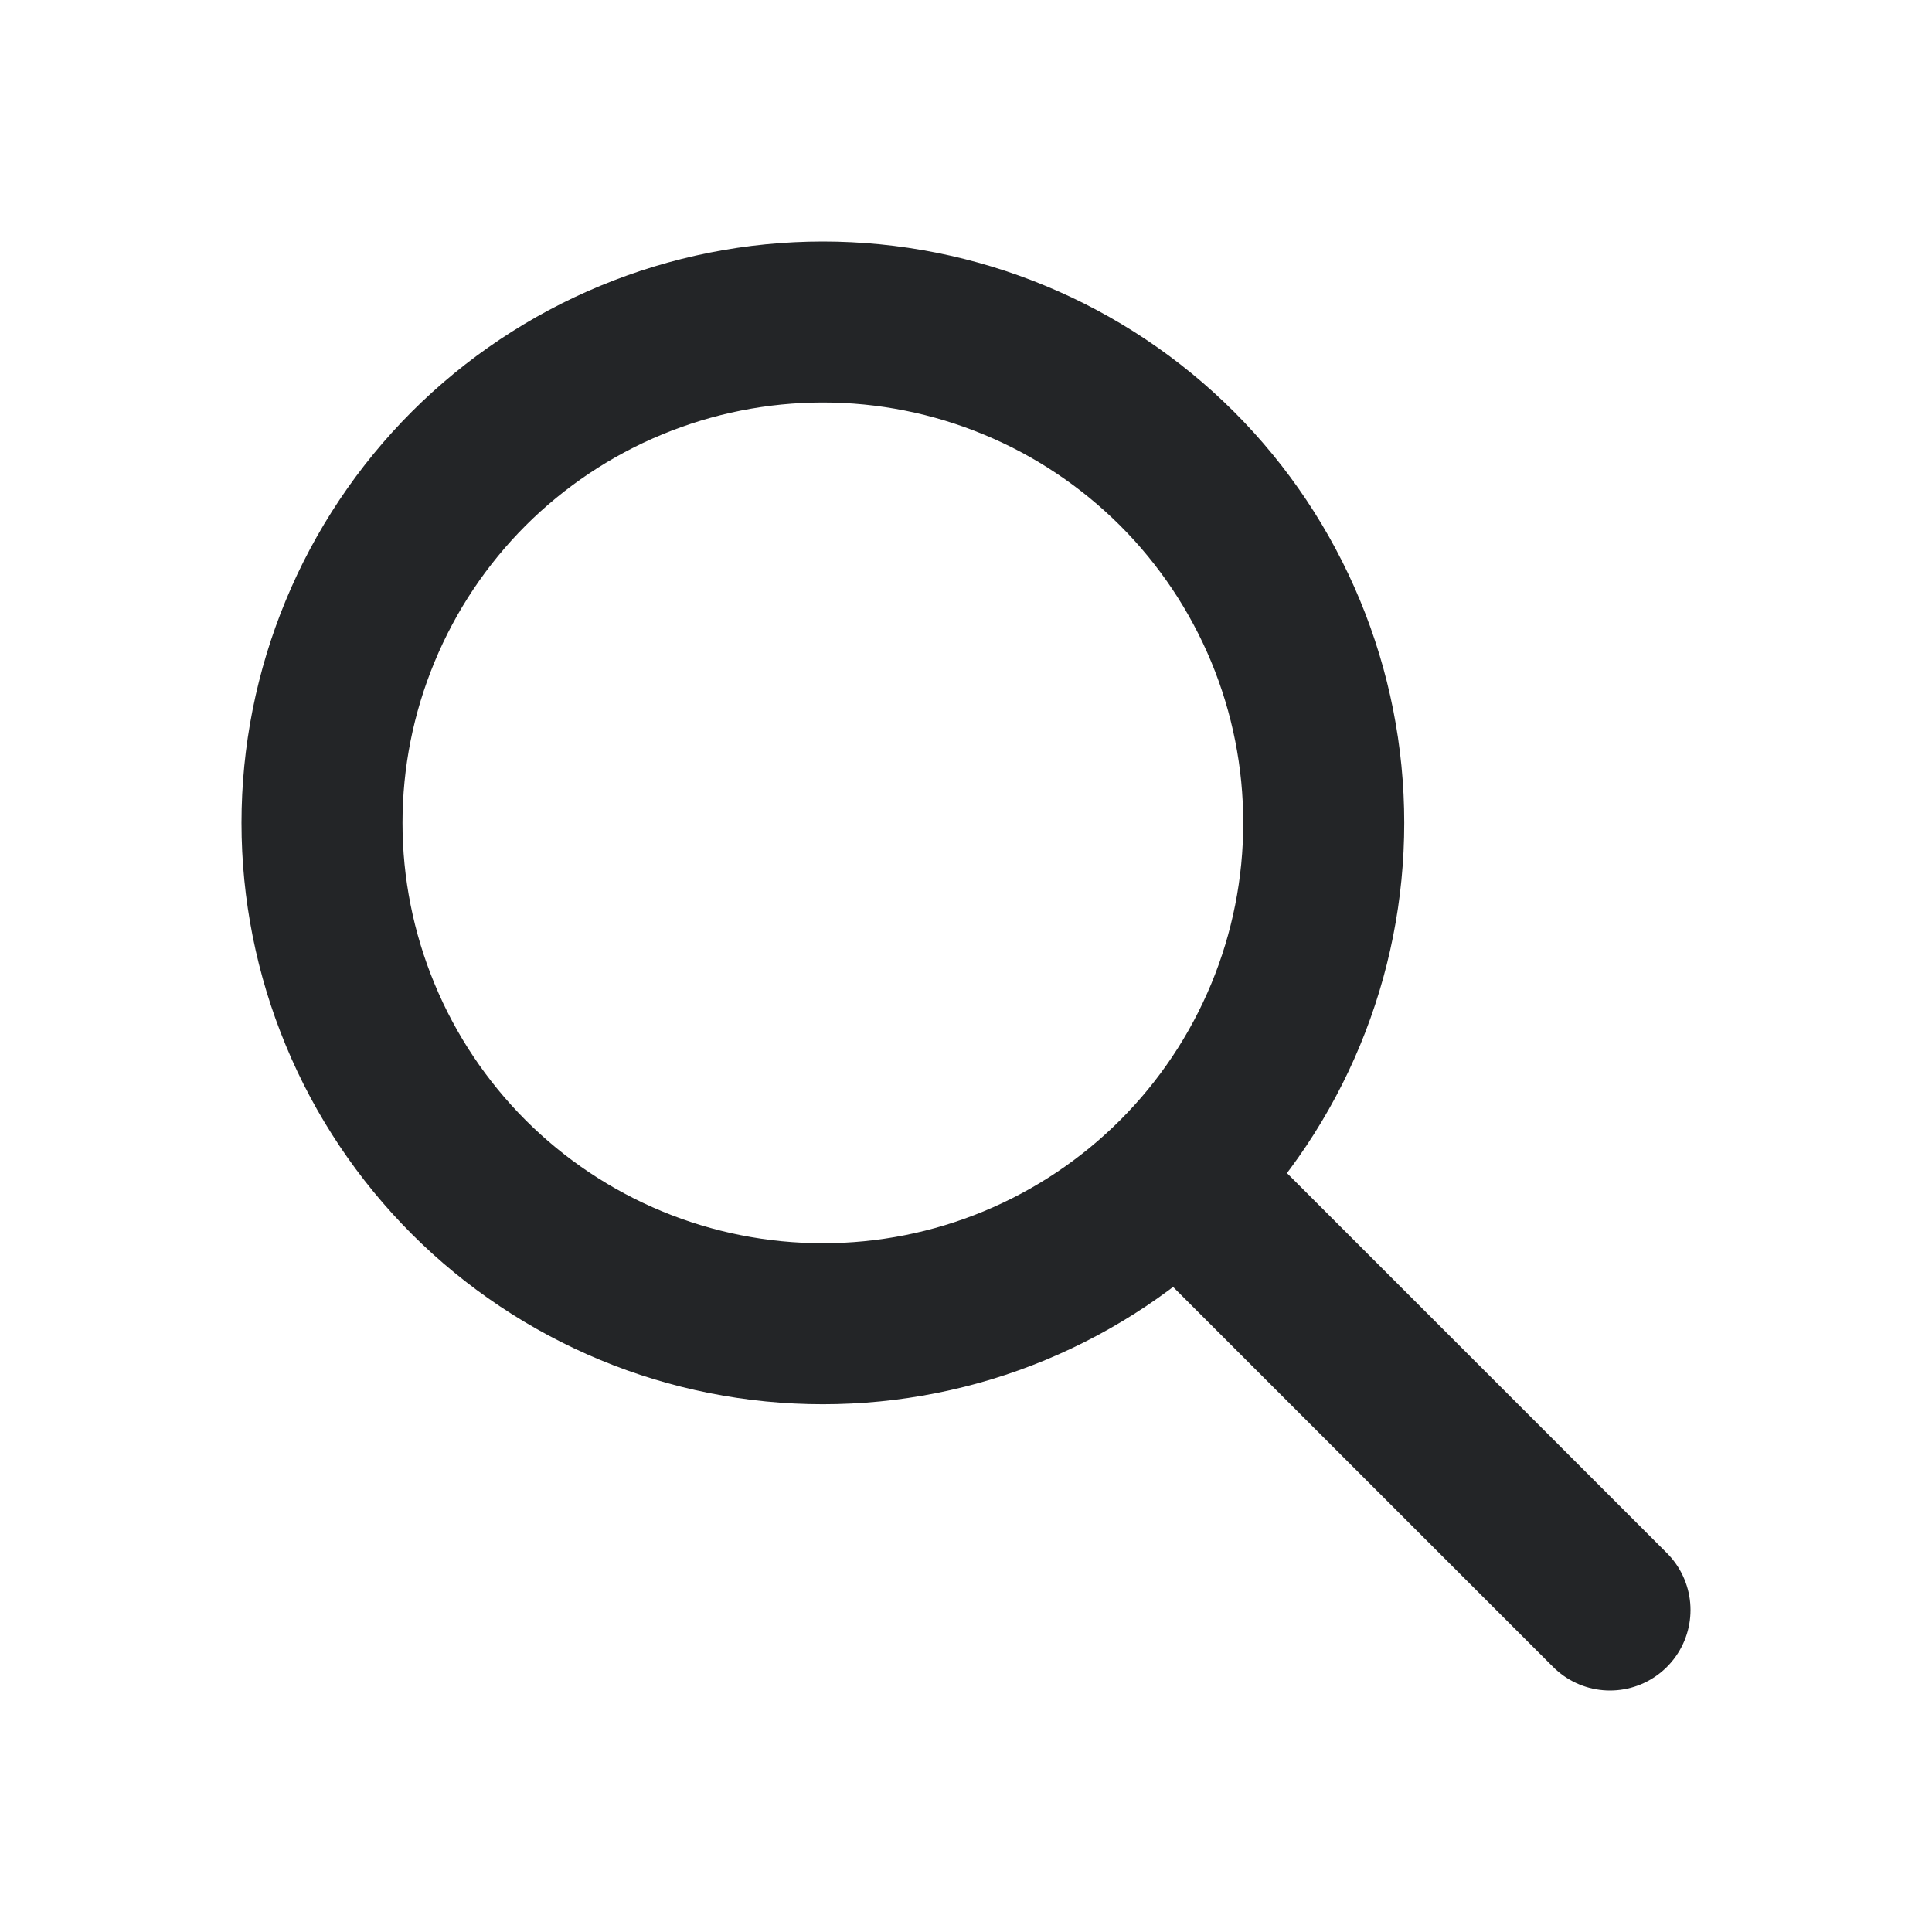 <svg width="24" height="24" viewBox="0 0 24 24" fill="none" xmlns="http://www.w3.org/2000/svg">
<path d="M20 20L14.667 14.667M4 10.222C4 11.039 4.161 11.848 4.474 12.603C4.786 13.358 5.245 14.044 5.822 14.622C6.4 15.2 7.086 15.658 7.841 15.971C8.596 16.284 9.405 16.444 10.222 16.444C11.039 16.444 11.848 16.284 12.603 15.971C13.358 15.658 14.044 15.2 14.622 14.622C15.2 14.044 15.658 13.358 15.971 12.603C16.284 11.848 16.444 11.039 16.444 10.222C16.444 9.405 16.284 8.596 15.971 7.841C15.658 7.086 15.2 6.4 14.622 5.822C14.044 5.245 13.358 4.786 12.603 4.474C11.848 4.161 11.039 4 10.222 4C9.405 4 8.596 4.161 7.841 4.474C7.086 4.786 6.4 5.245 5.822 5.822C5.245 6.4 4.786 7.086 4.474 7.841C4.161 8.596 4 9.405 4 10.222Z" stroke="#232527" stroke-width="2" stroke-linecap="round" stroke-linejoin="round"/>
</svg>
